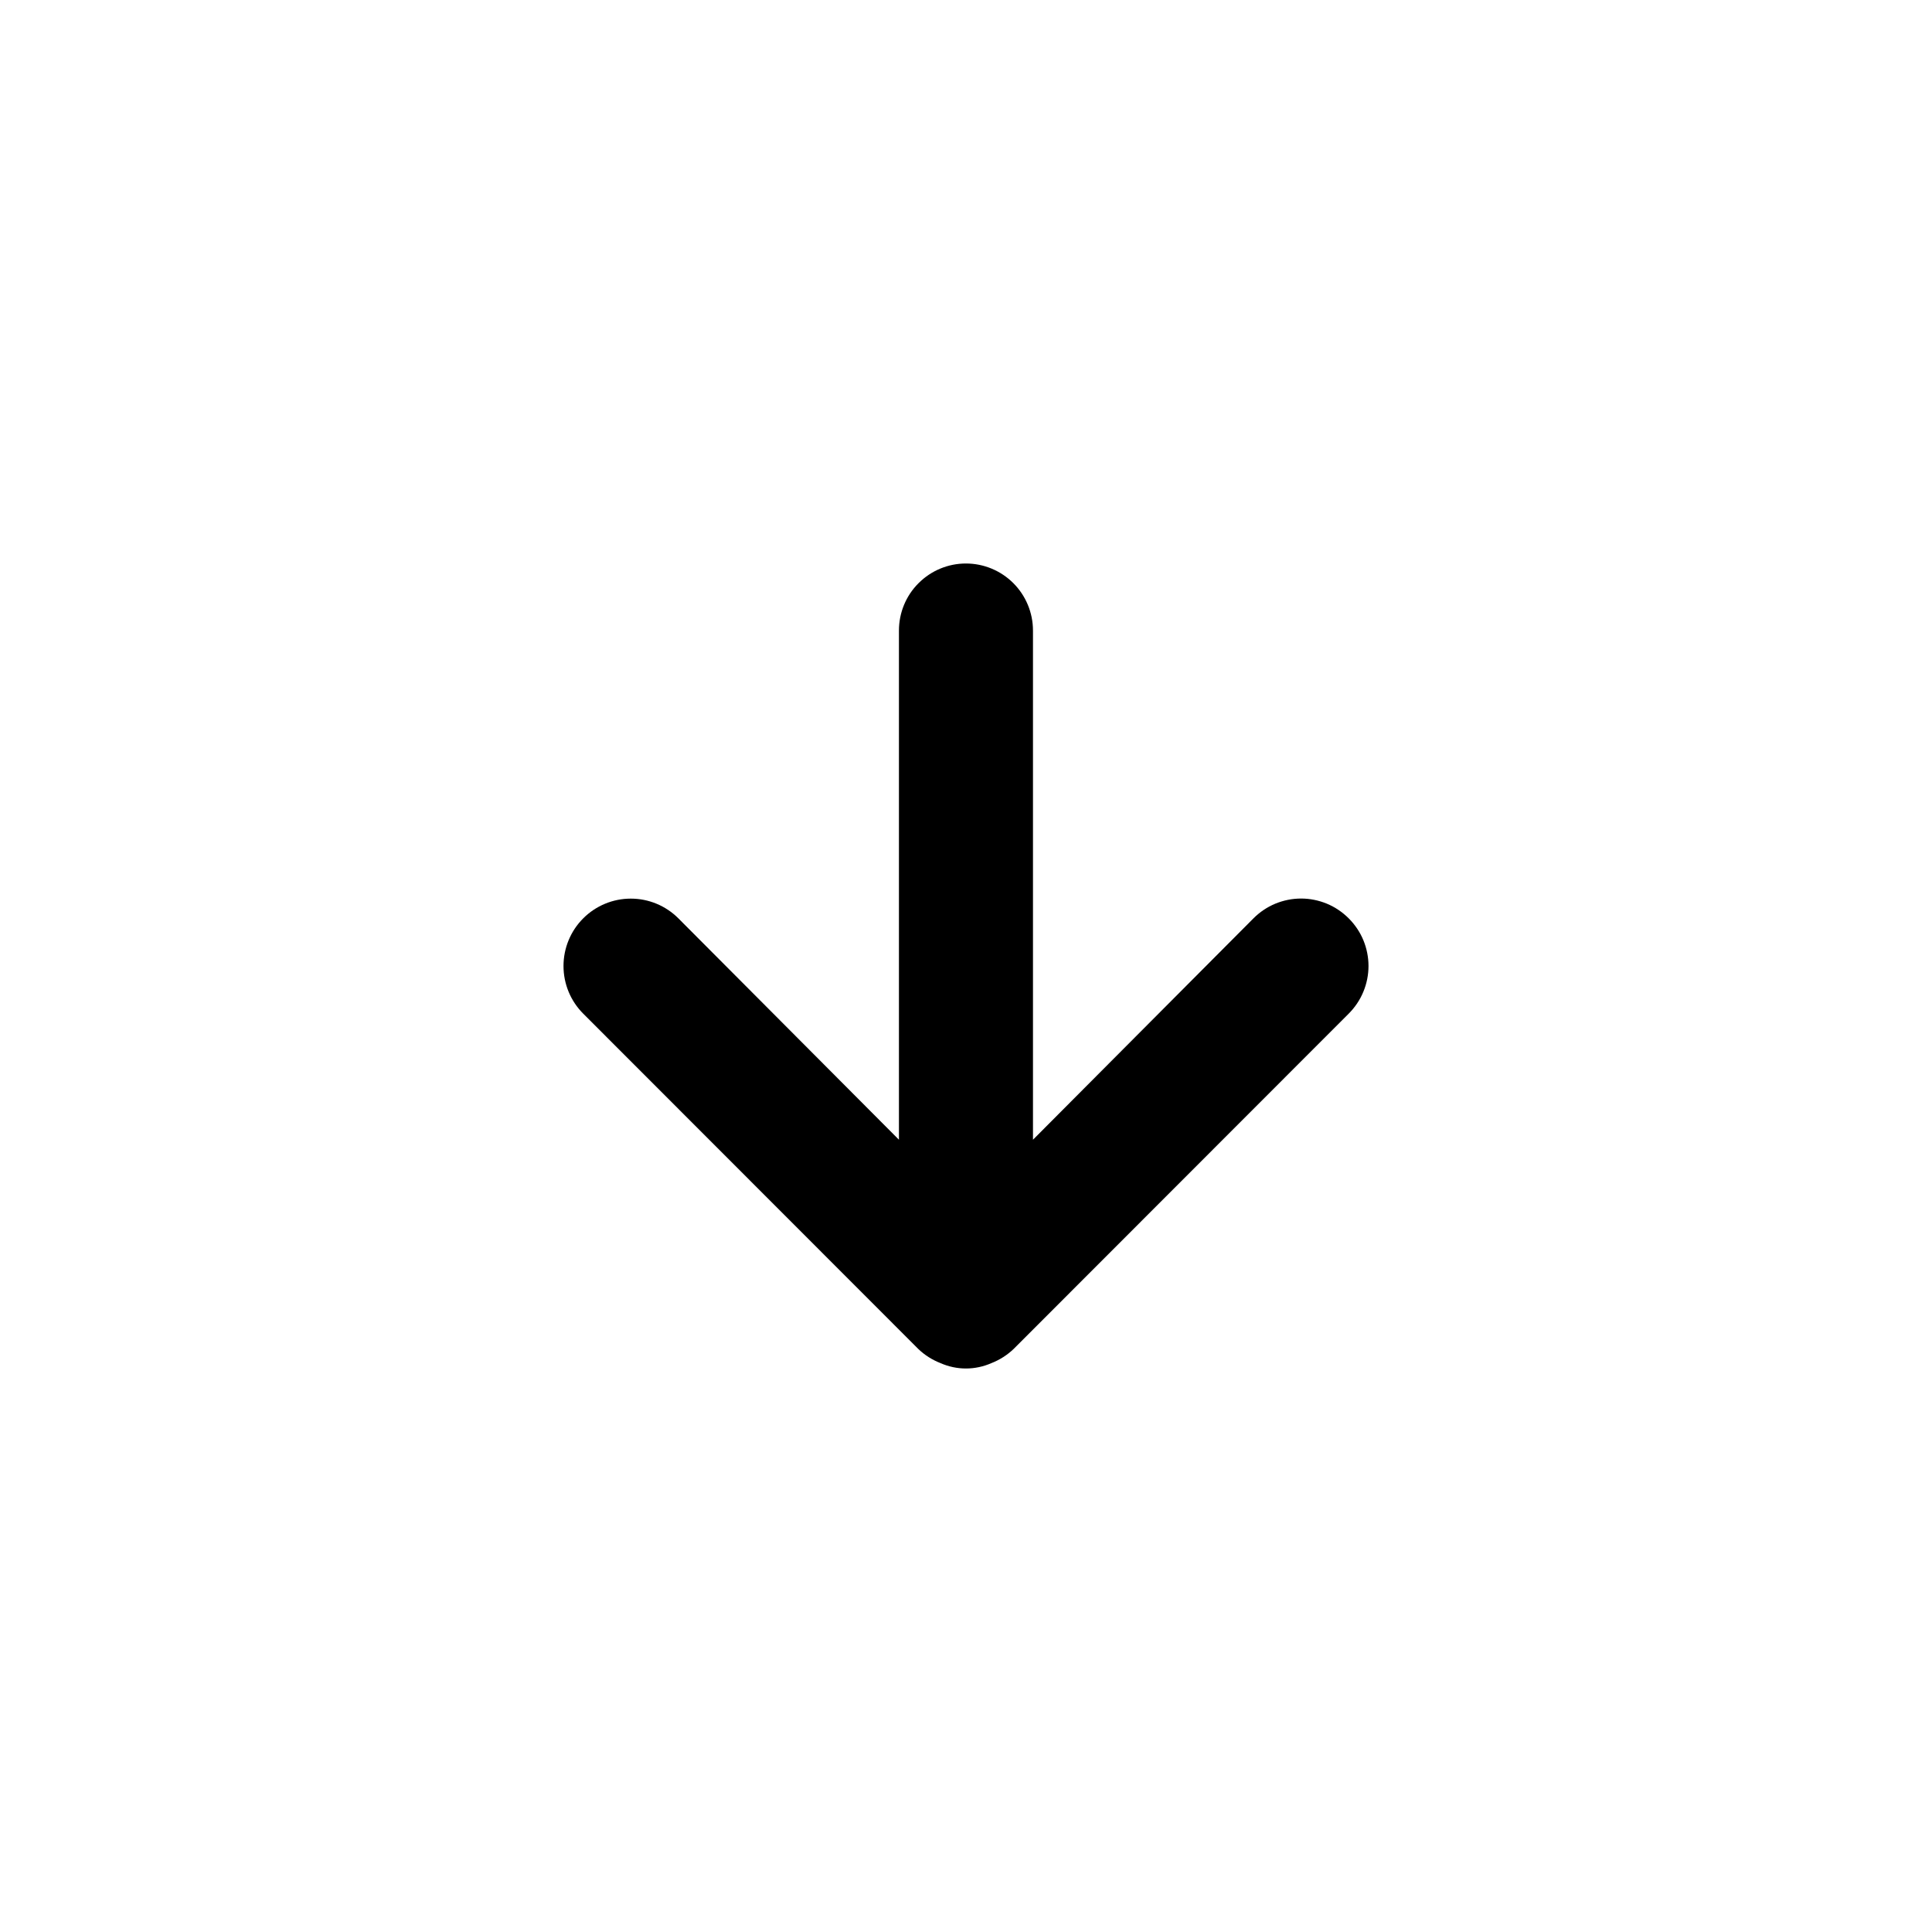<svg width="24" height="24" viewBox="0 0 24 24" fill="none" xmlns="http://www.w3.org/2000/svg">
<path d="M16.754 11.408C16.676 11.33 16.584 11.268 16.483 11.226C16.381 11.184 16.272 11.162 16.163 11.162C16.053 11.162 15.944 11.184 15.842 11.226C15.741 11.268 15.649 11.33 15.571 11.408L12.832 14.158V7.833C12.832 7.612 12.744 7.4 12.588 7.244C12.432 7.088 12.22 7 11.999 7C11.778 7 11.567 7.088 11.411 7.244C11.254 7.4 11.167 7.612 11.167 7.833V14.158L8.427 11.408C8.27 11.251 8.058 11.163 7.836 11.163C7.614 11.163 7.402 11.251 7.245 11.408C7.088 11.565 7 11.778 7 12C7 12.222 7.088 12.435 7.245 12.592L11.408 16.758C11.487 16.834 11.581 16.893 11.683 16.933C11.783 16.977 11.89 17 11.999 17C12.108 17 12.216 16.977 12.316 16.933C12.418 16.893 12.511 16.834 12.591 16.758L16.754 12.592C16.832 12.514 16.894 12.422 16.936 12.32C16.978 12.219 17 12.11 17 12C17 11.89 16.978 11.781 16.936 11.679C16.894 11.578 16.832 11.486 16.754 11.408Z" fill="black"/>
</svg>
